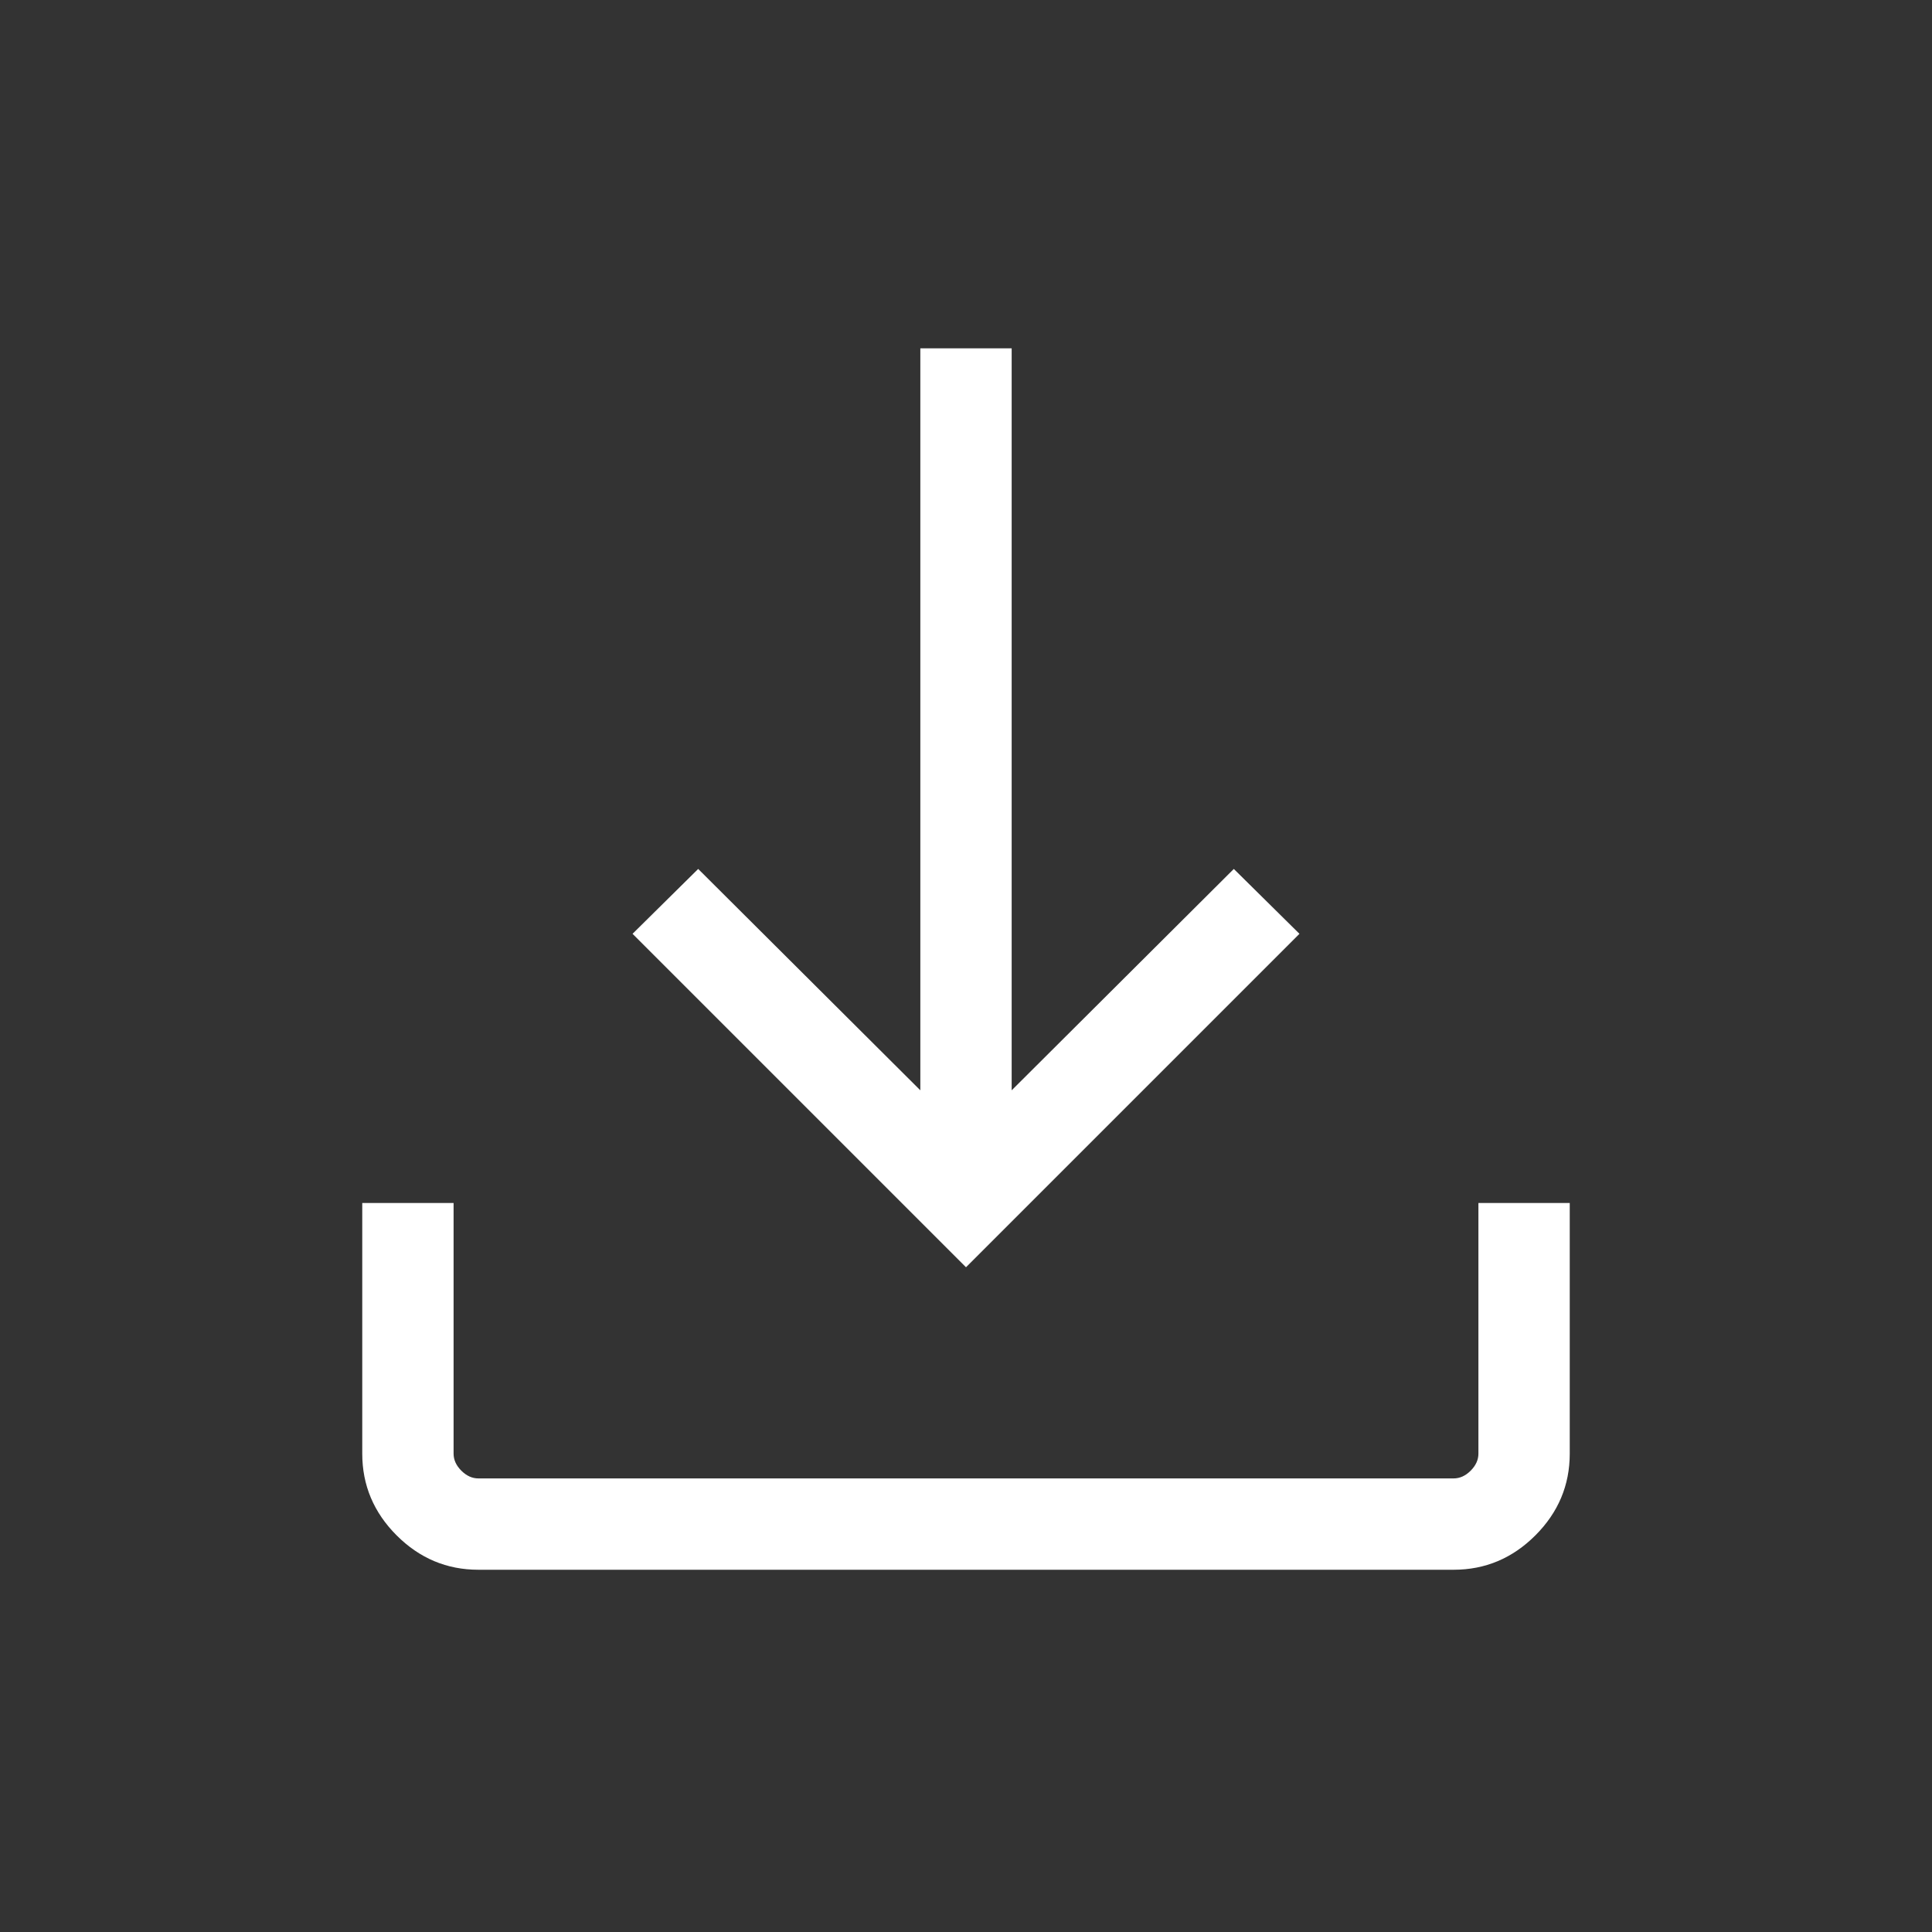 <svg xmlns="http://www.w3.org/2000/svg" height="48" fill="white" viewBox="0 96 960 960" width="48">
  <rect x="0" y="96" width="960" height="960" fill="#333333" stroke="none"/>
  <path
    d="M237.694 875.999q-23.529 0-40.611-17.082-17.082-17.082-17.082-40.611V693.769h45.384v124.537q0 4.616 3.846 8.463 3.847 3.846 8.463 3.846h484.612q4.616 0 8.463-3.846 3.846-3.847 3.846-8.463V693.769h45.384v124.537q0 23.529-17.082 40.611-17.082 17.082-40.611 17.082H237.694ZM480 725.691l-165.69-165.69 32.614-32.23L457.308 637.77V269.078h45.384V637.77l110.384-109.999 32.614 32.23L480 725.691Z" />
</svg>